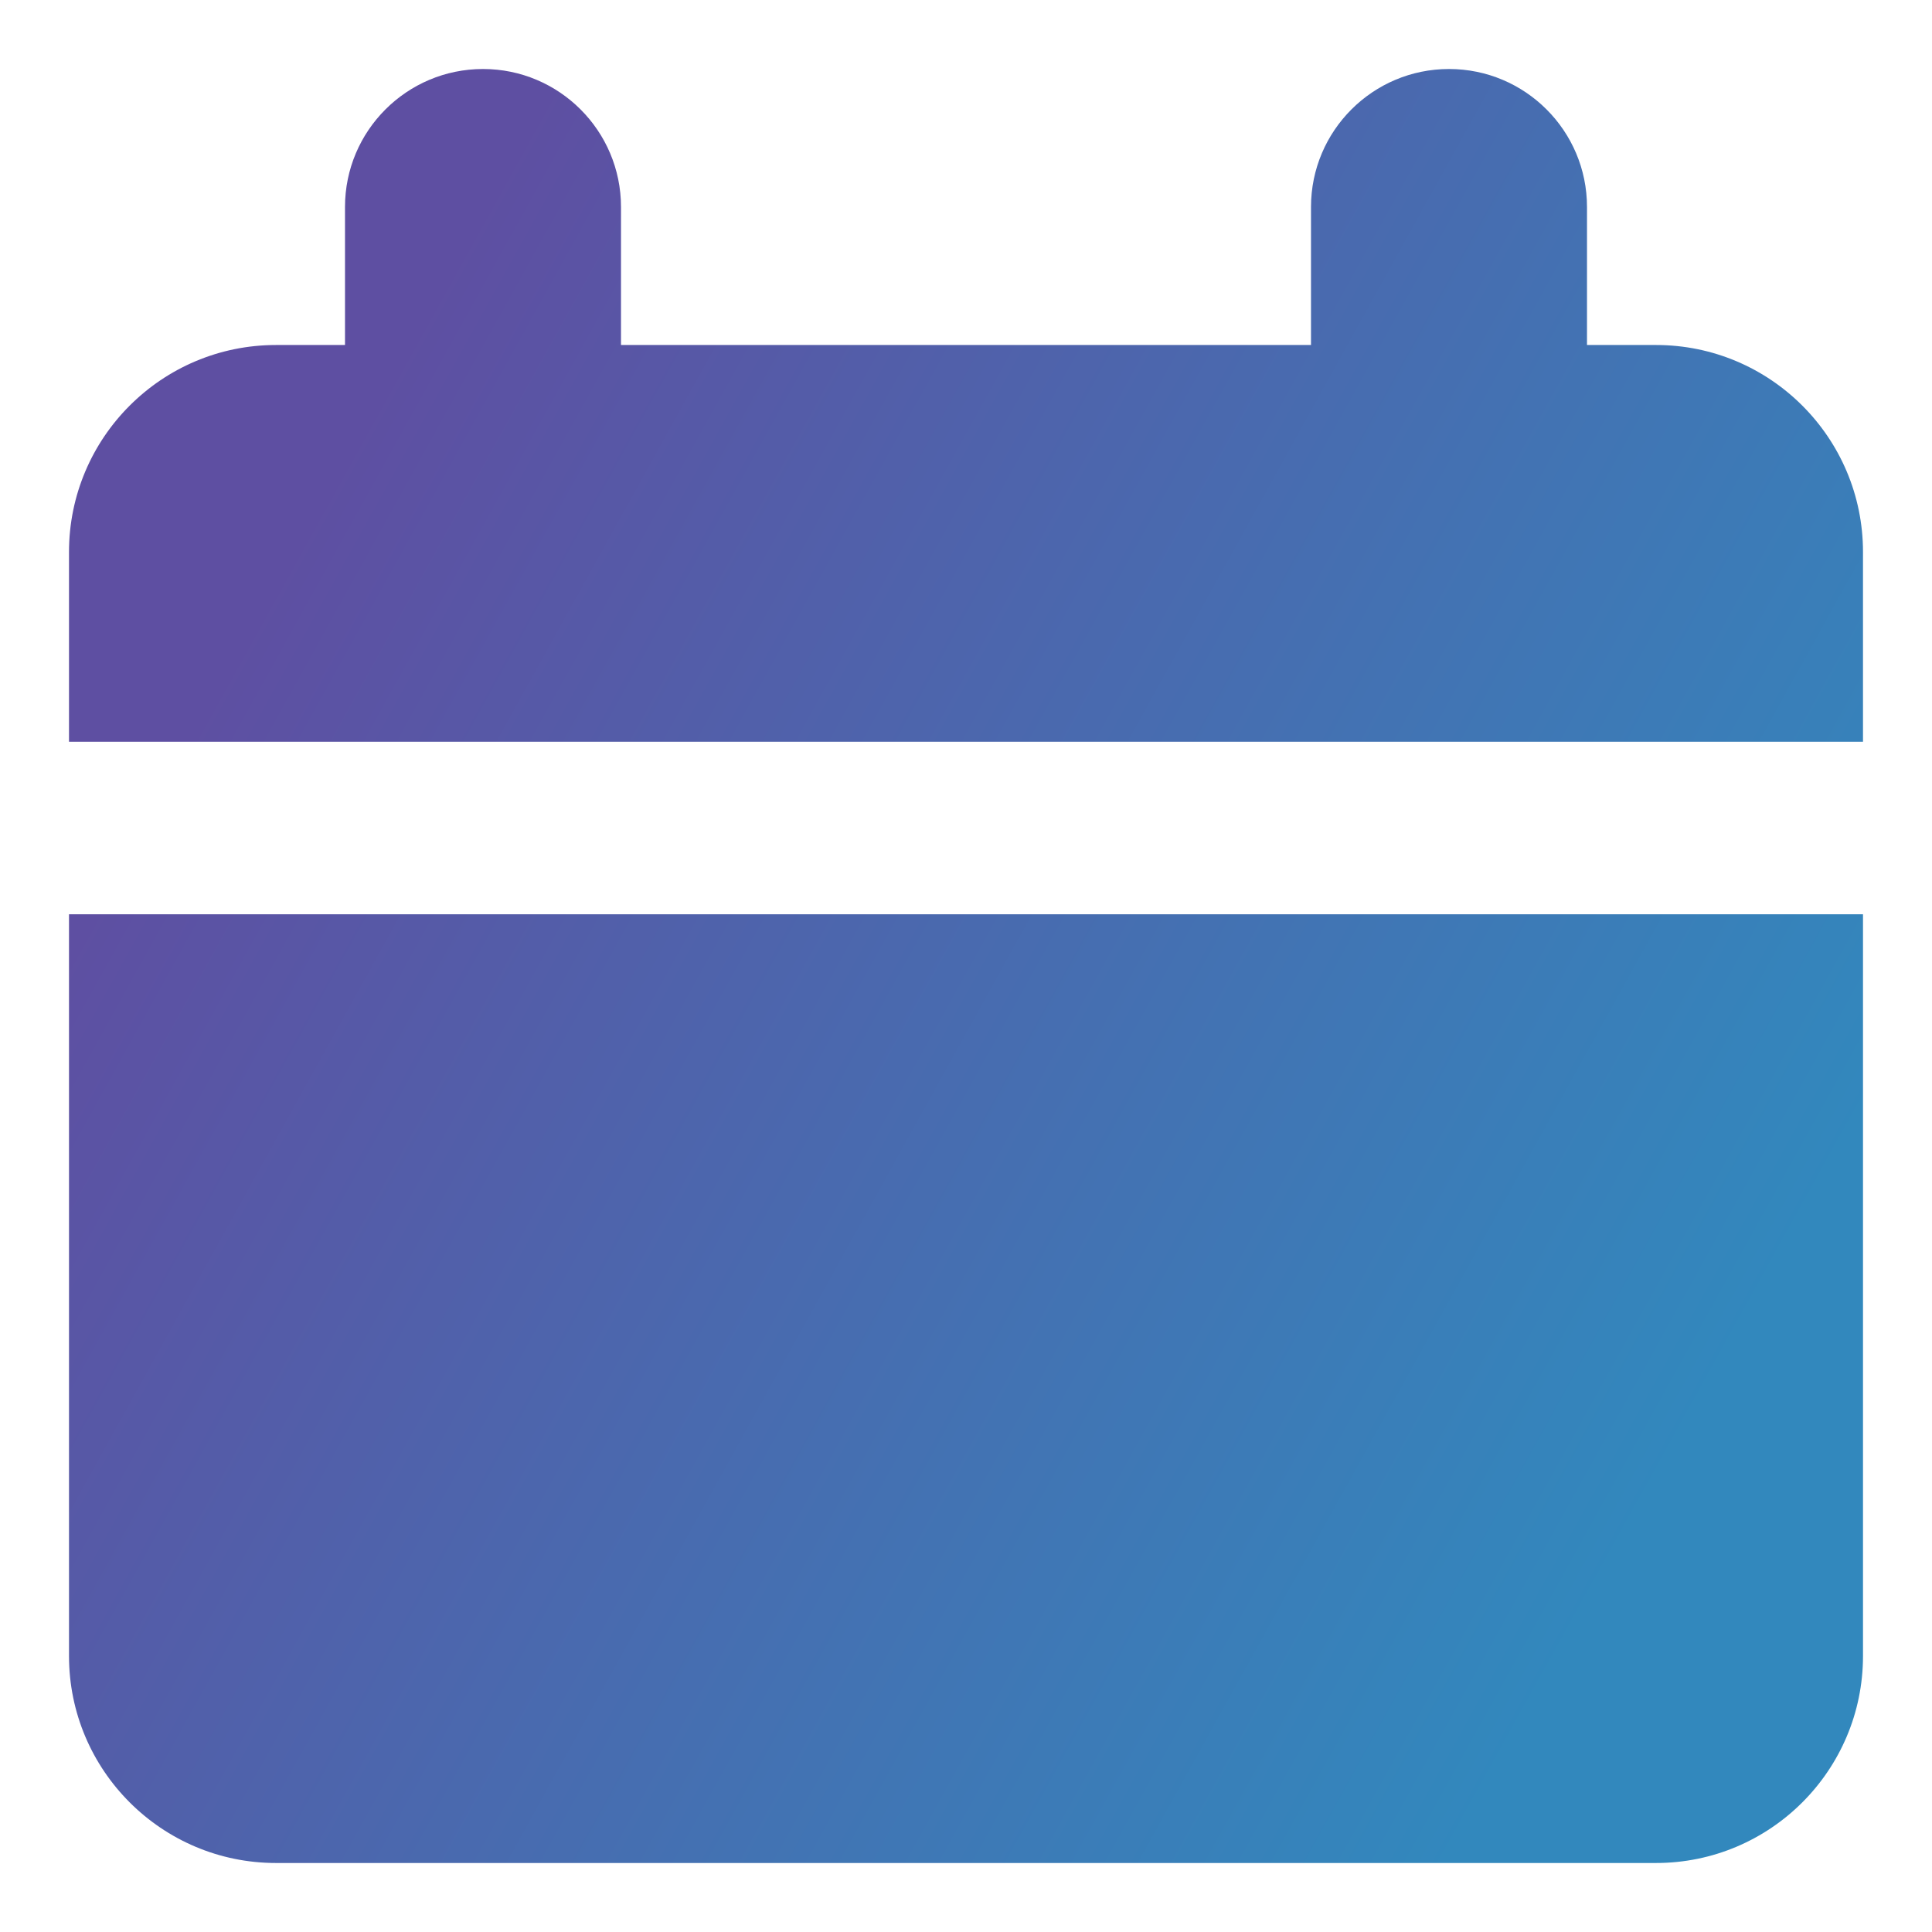 <svg xmlns="http://www.w3.org/2000/svg" fill="none" viewBox="0 0 14 14" id="Blank-Calendar--Streamline-Core-Gradient.svg" stroke-width="1"><desc>Blank Calendar Streamline Icon: https://streamlinehq.com</desc><g id="Free Gradient/Interface Essential/blank-calendar--blank-calendar-date-day-month-empty"><path id="Union" fill="url(#paint0_linear_14402_9277)" fill-rule="evenodd" d="M3.5.5c.552 0 1 .448 1 1v1h5v-1c0-.552.448-1 1-1 .552 0 1 .448 1 1v1h.5c.828 0 1.5.672 1.5 1.5v1.375H.5V4c0-.828.672-1.5 1.5-1.5h.5v-1c0-.552.448-1 1-1ZM.5 12V6.625h13V12c0 .828-.672 1.5-1.5 1.5H2c-.828 0-1.5-.672-1.5-1.5Z" clip-rule="evenodd"></path></g><defs><linearGradient id="paint0_linear_14402_9277" x1="2.625" x2="13.125" y1="3" y2="8.818" gradientUnits="userSpaceOnUse"><stop stop-color="#5e4fa2"></stop><stop offset="1" stop-color="#3288bd"></stop></linearGradient></defs></svg>